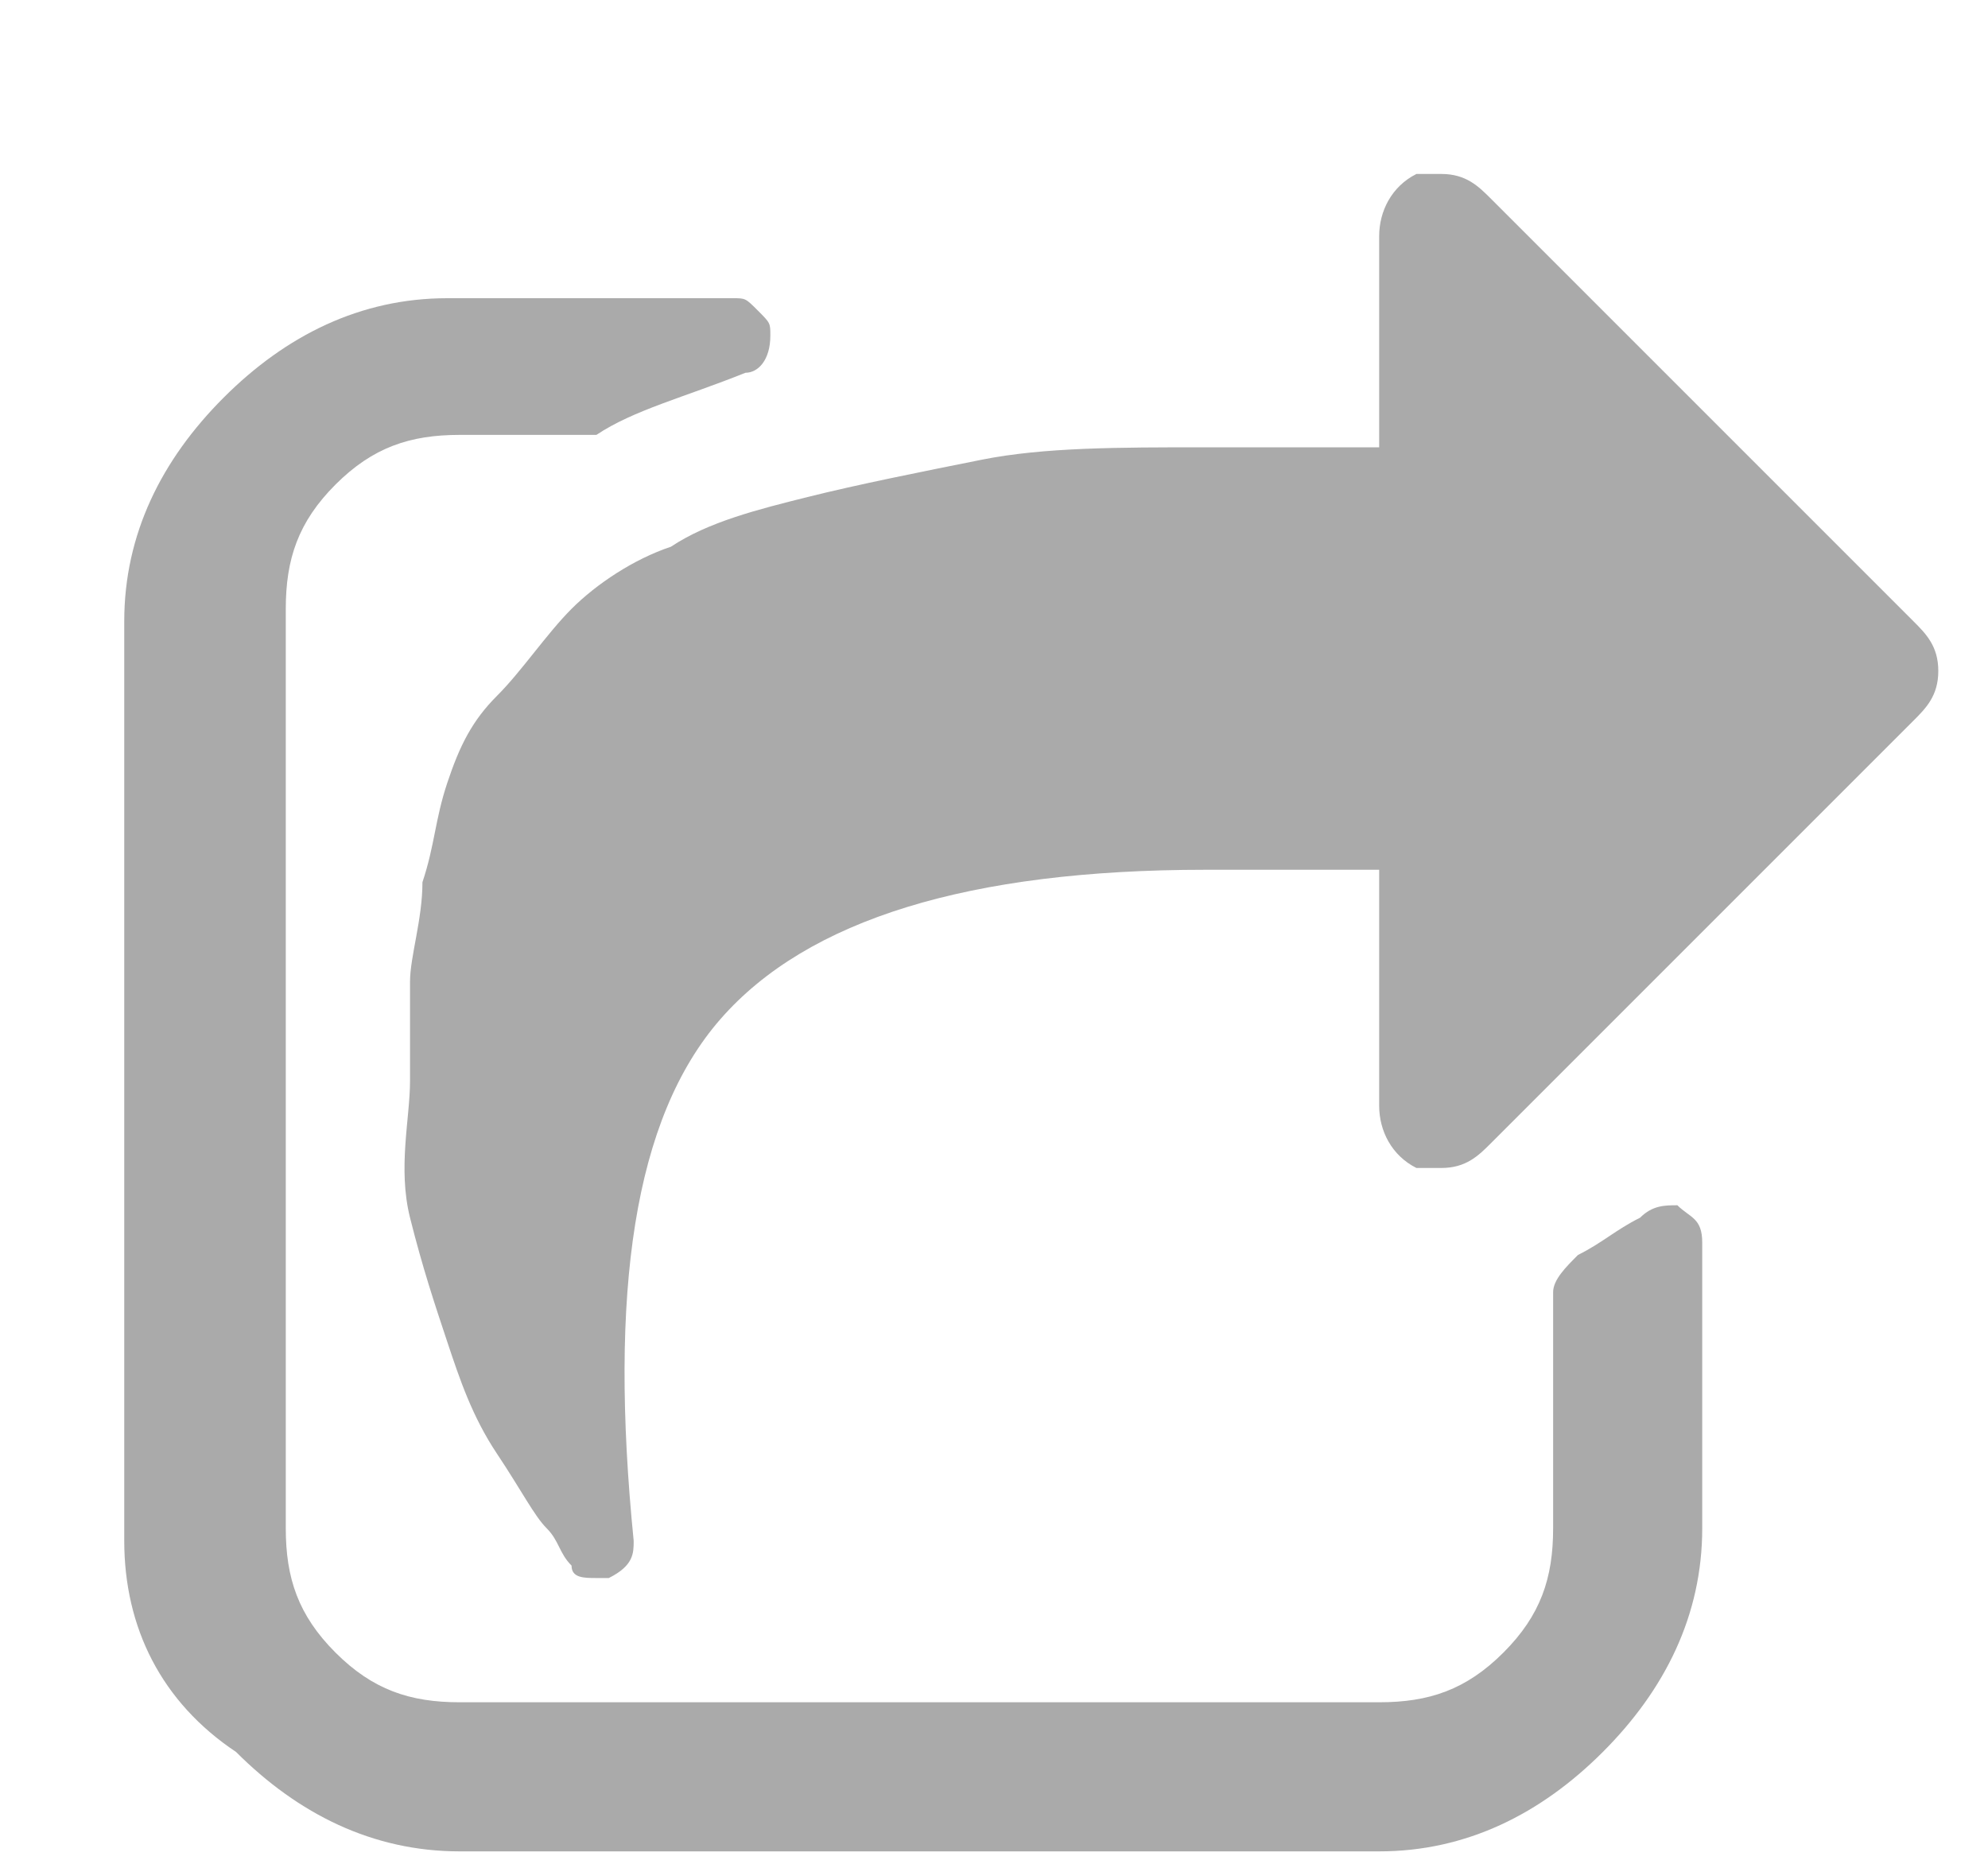 <?xml version="1.0" encoding="utf-8"?>
<!-- Generator: Adobe Illustrator 18.1.1, SVG Export Plug-In . SVG Version: 6.00 Build 0)  -->
<svg version="1.1" id="Layer_1" xmlns:sketch="http://www.bohemiancoding.com/sketch/ns"
	 xmlns="http://www.w3.org/2000/svg" xmlns:xlink="http://www.w3.org/1999/xlink" x="0px" y="0px" viewBox="-297 389 16 15"
	 enable-background="new -297 389 16 15" xml:space="preserve">
<title>icon_share</title>
<desc>Created with Sketch.</desc>
<g id="Page-1" sketch:type="MSPage">
	<g id="bg-03-species" transform="translate(-1097, -264)" sketch:type="MSArtboardGroup">
		<g id="Group" transform="translate(300, 100)" sketch:type="MSLayerGroup">
			
				<g id="_xF045_-_x2B_-SHARE-_x2B_-_xF005_-_x2B_-ADD-TO-FAVORITES" transform="translate(641, 165)" sketch:type="MSTextLayer">
				<g id="_xF045_-_x2B_-SHARE" transform="translate(157, 0)">
					<g enable-background="new    ">
						<path fill="#AAAAAA" d="M-297,400.4V393c0-0.7,0.3-1.3,0.8-1.8c0.5-0.5,1.1-0.8,1.8-0.8h2.3c0.1,0,0.1,0,0.2,0.1
							c0.1,0.1,0.1,0.1,0.1,0.2c0,0.2-0.1,0.3-0.2,0.3c-0.5,0.2-0.9,0.3-1.2,0.5c-0.1,0-0.1,0-0.1,0h-1c-0.4,0-0.7,0.1-1,0.4
							c-0.3,0.3-0.4,0.6-0.4,1v7.4c0,0.4,0.1,0.7,0.4,1c0.3,0.3,0.6,0.4,1,0.4h7.4c0.4,0,0.7-0.1,1-0.4c0.3-0.3,0.4-0.6,0.4-1v-1.9
							c0-0.1,0.1-0.2,0.2-0.3c0.2-0.1,0.3-0.2,0.5-0.3c0.1-0.1,0.2-0.1,0.3-0.1c0.1,0.1,0.2,0.1,0.2,0.3v2.3c0,0.7-0.3,1.3-0.8,1.8
							c-0.5,0.5-1.1,0.8-1.8,0.8h-7.4c-0.7,0-1.3-0.3-1.8-0.8C-296.7,401.7-297,401.1-297,400.4z M-294.7,396.7c0-0.3,0-0.6,0-0.8
							s0.1-0.5,0.1-0.8c0.1-0.3,0.1-0.5,0.2-0.8s0.2-0.5,0.4-0.7c0.2-0.2,0.4-0.5,0.6-0.7c0.2-0.2,0.5-0.4,0.8-0.5
							c0.3-0.2,0.7-0.3,1.1-0.4c0.4-0.1,0.9-0.2,1.4-0.3s1.1-0.1,1.8-0.1h1.4v-1.7c0-0.2,0.1-0.4,0.3-0.5c0.1,0,0.2,0,0.2,0
							c0.2,0,0.3,0.1,0.4,0.2l3.4,3.4c0.1,0.1,0.2,0.2,0.2,0.4c0,0.2-0.1,0.3-0.2,0.4l-3.4,3.4c-0.1,0.1-0.2,0.2-0.4,0.2
							c-0.1,0-0.1,0-0.2,0c-0.2-0.1-0.3-0.3-0.3-0.5V395h-1.4c-1.9,0-3.2,0.4-3.9,1.2c-0.7,0.8-0.9,2.2-0.7,4.2c0,0.1,0,0.2-0.2,0.3
							c0,0-0.1,0-0.1,0c-0.1,0-0.2,0-0.2-0.1c-0.1-0.1-0.1-0.2-0.2-0.3c-0.1-0.1-0.2-0.3-0.4-0.6c-0.2-0.3-0.3-0.6-0.4-0.9
							c-0.1-0.3-0.2-0.6-0.3-1S-294.7,397-294.7,396.7z"/>
					</g>
				</g>
			</g>
		</g>
	</g>
</g>
</svg>
